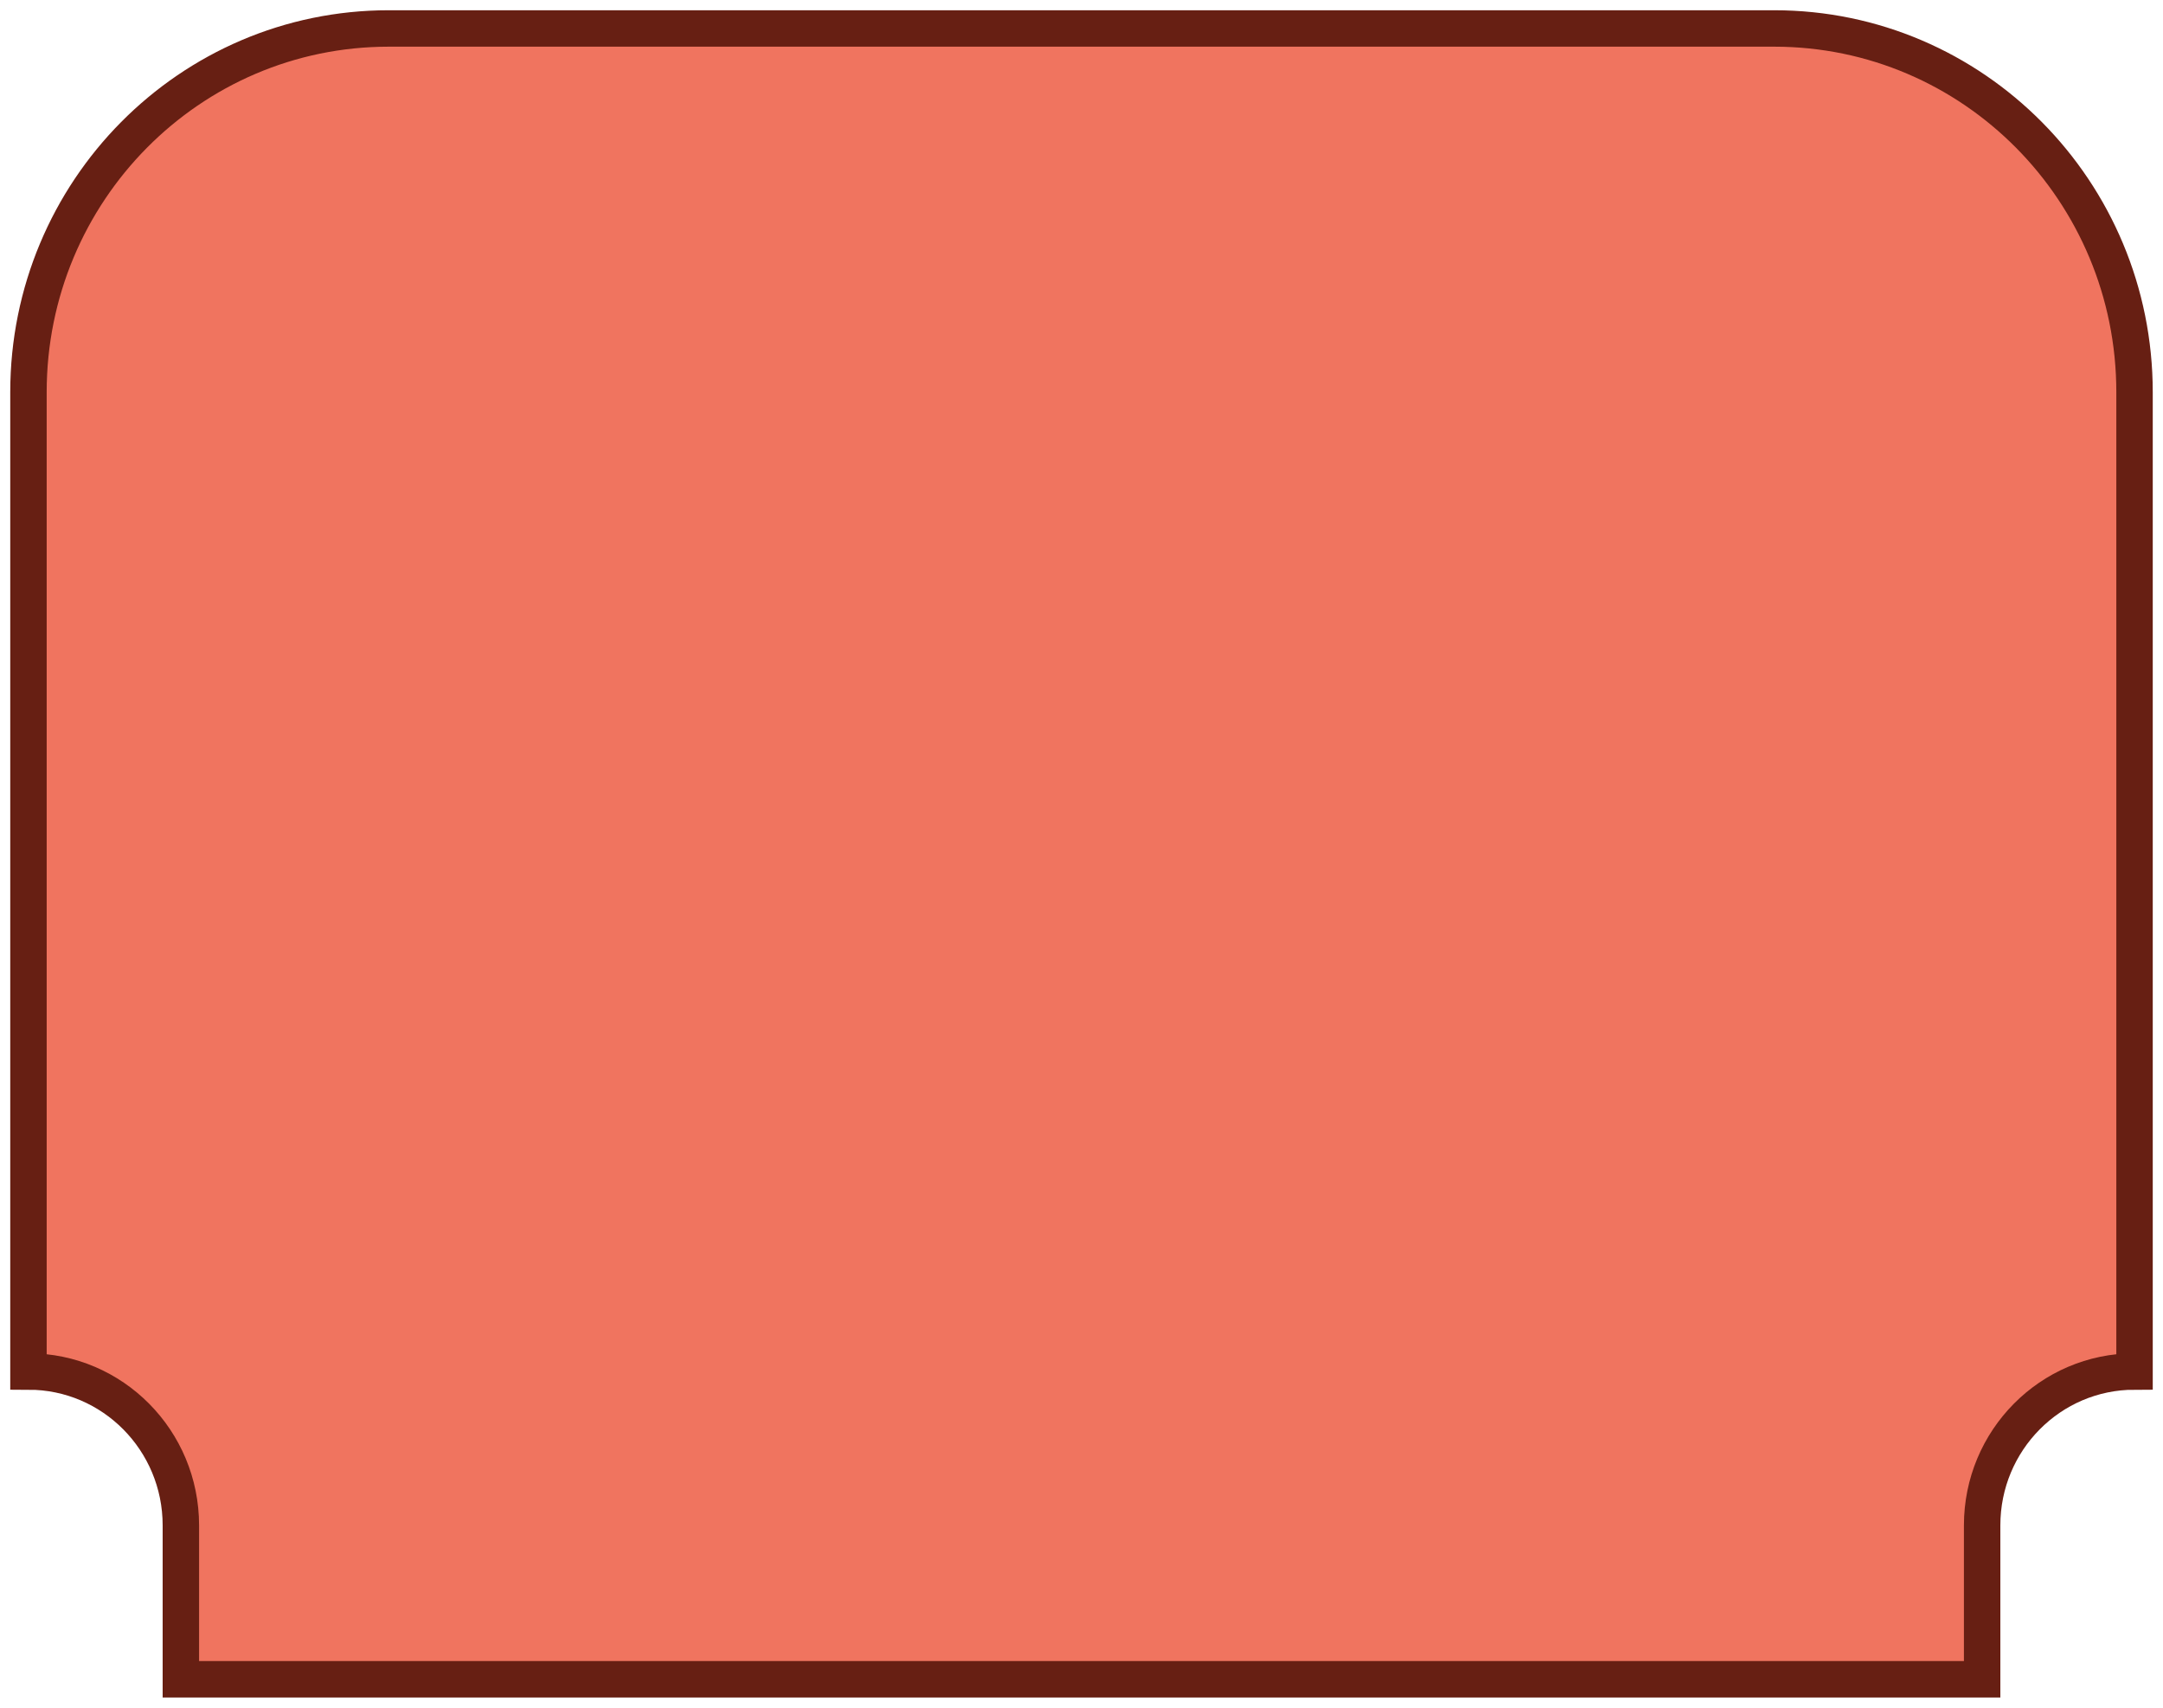 <svg width="76" height="60" viewBox="0 0 76 60" fill="none" xmlns="http://www.w3.org/2000/svg">
    <path
        d="M69.645 59V53.594C69.645 50.607 72.042 48.187 75 48.187V13.781C75 6.72 69.334 1 62.34 1H13.659C6.666 1 1 6.72 1 13.781V48.187C3.958 48.187 6.355 50.607 6.355 53.594V59H69.645Z"
        fill="#F0745F" stroke="#671F13" stroke-width="1.28" stroke-miterlimit="10" />
</svg>
    